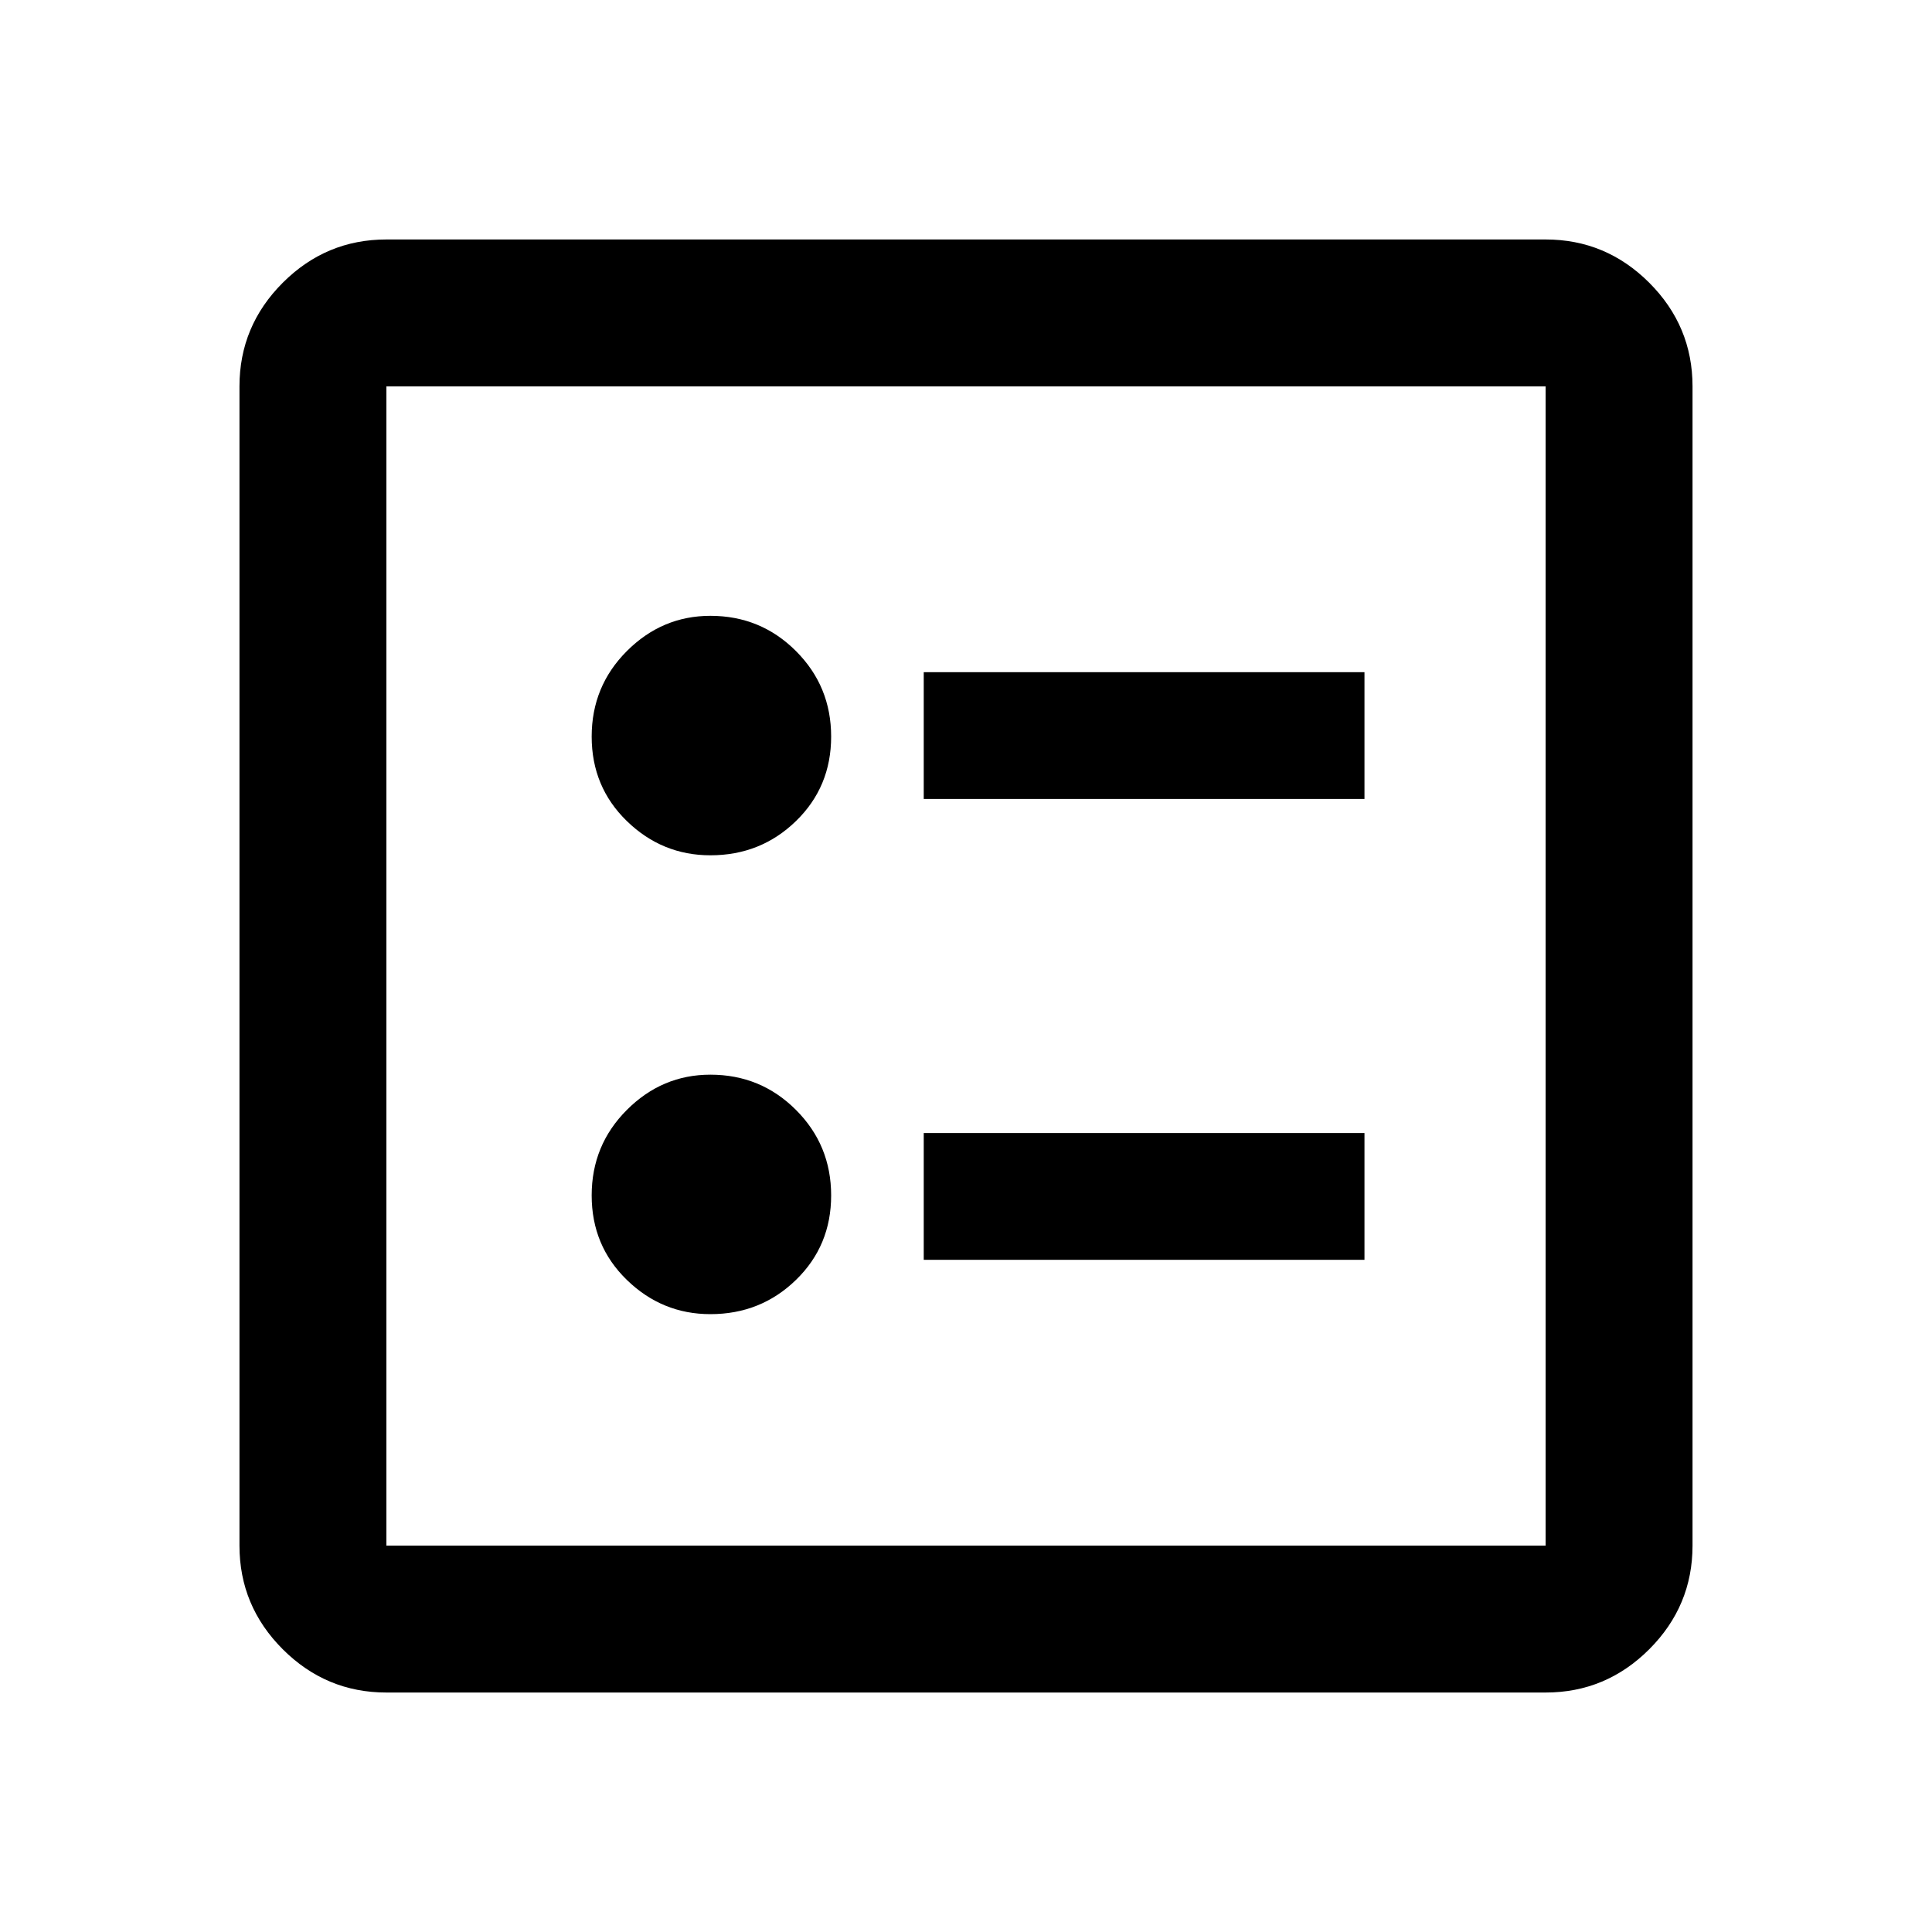 <svg xmlns="http://www.w3.org/2000/svg" height="40" width="40"><path d="M19.125 16.542h9.125v-2.625h-9.125Zm0 9.541h9.125v-2.625h-9.125Zm-4.417-8.375q1.042 0 1.771-.708.729-.708.729-1.75t-.729-1.771q-.729-.729-1.771-.729-1 0-1.729.729-.729.729-.729 1.771 0 1.042.729 1.75t1.729.708Zm0 9.5q1.042 0 1.771-.708.729-.708.729-1.75t-.729-1.771q-.729-.729-1.771-.729-1 0-1.729.729-.729.729-.729 1.771 0 1.042.729 1.75t1.729.708ZM8 35.042q-1.25 0-2.146-.896-.896-.896-.896-2.146V8q0-1.25.896-2.146Q6.75 4.958 8 4.958h24q1.25 0 2.146.896.896.896.896 2.146v24q0 1.25-.896 2.146-.896.896-2.146.896ZM8 32h24V8H8v24ZM8 8v24V8Z"/></svg>